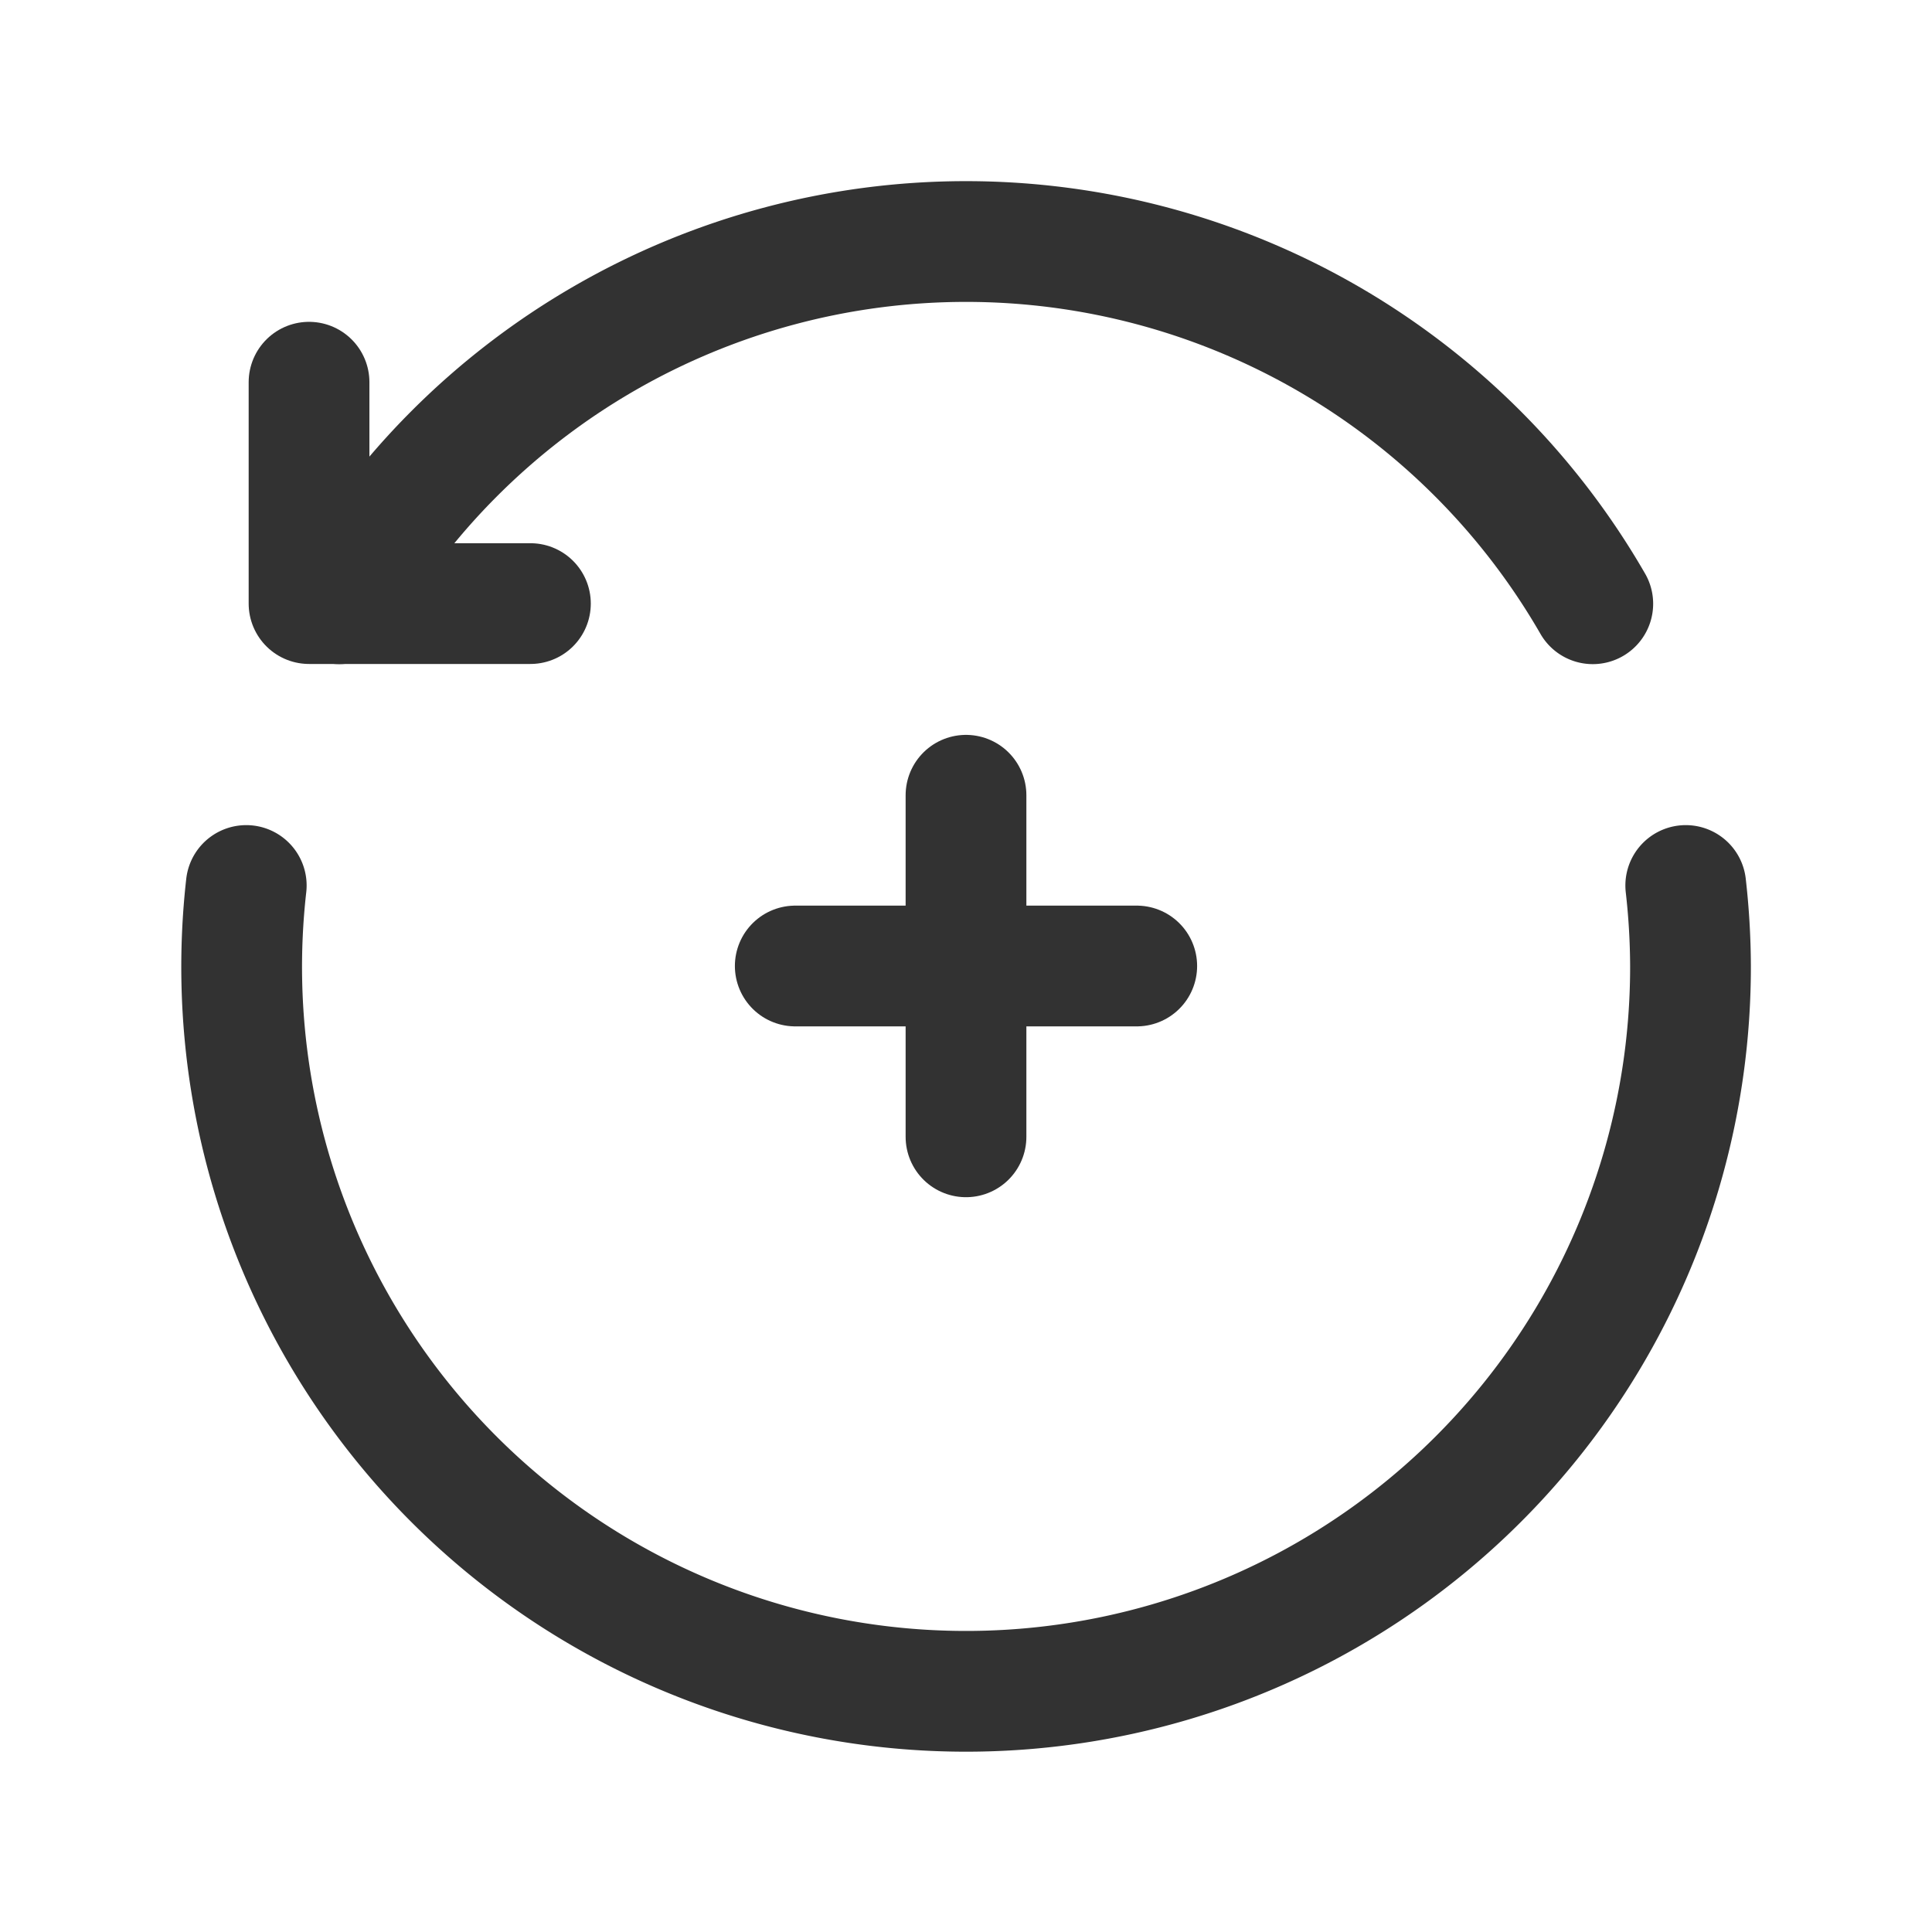 <svg xmlns="http://www.w3.org/2000/svg" viewBox="0 0 24 24"><g id="Layer_2" data-name="Layer 2"><path d="M0,0H24V24H0Z" fill="none"/><path d="M12,9.879v4.243" fill="none" stroke="#323232" stroke-linecap="round" stroke-linejoin="round" stroke-width="1.5"/><path d="M14.121,12H9.879" fill="none" stroke="#323232" stroke-linecap="round" stroke-linejoin="round" stroke-width="1.5"/><path d="M19.786,7.5a8.986,8.986,0,0,0-15.572,0" fill="none" stroke="#323232" stroke-linecap="round" stroke-linejoin="round" stroke-width="1.5"/><path d="M3.059,11A8.999,8.999,0,1,0,21,12a9.077,9.077,0,0,0-.059-1" fill="none" stroke="#323232" stroke-linecap="round" stroke-linejoin="round" stroke-width="1.5"/><path d="M6.589,7.498H3.839V4.748" fill="none" stroke="#323232" stroke-linecap="round" stroke-linejoin="round" stroke-width="1.5"/></g></svg>